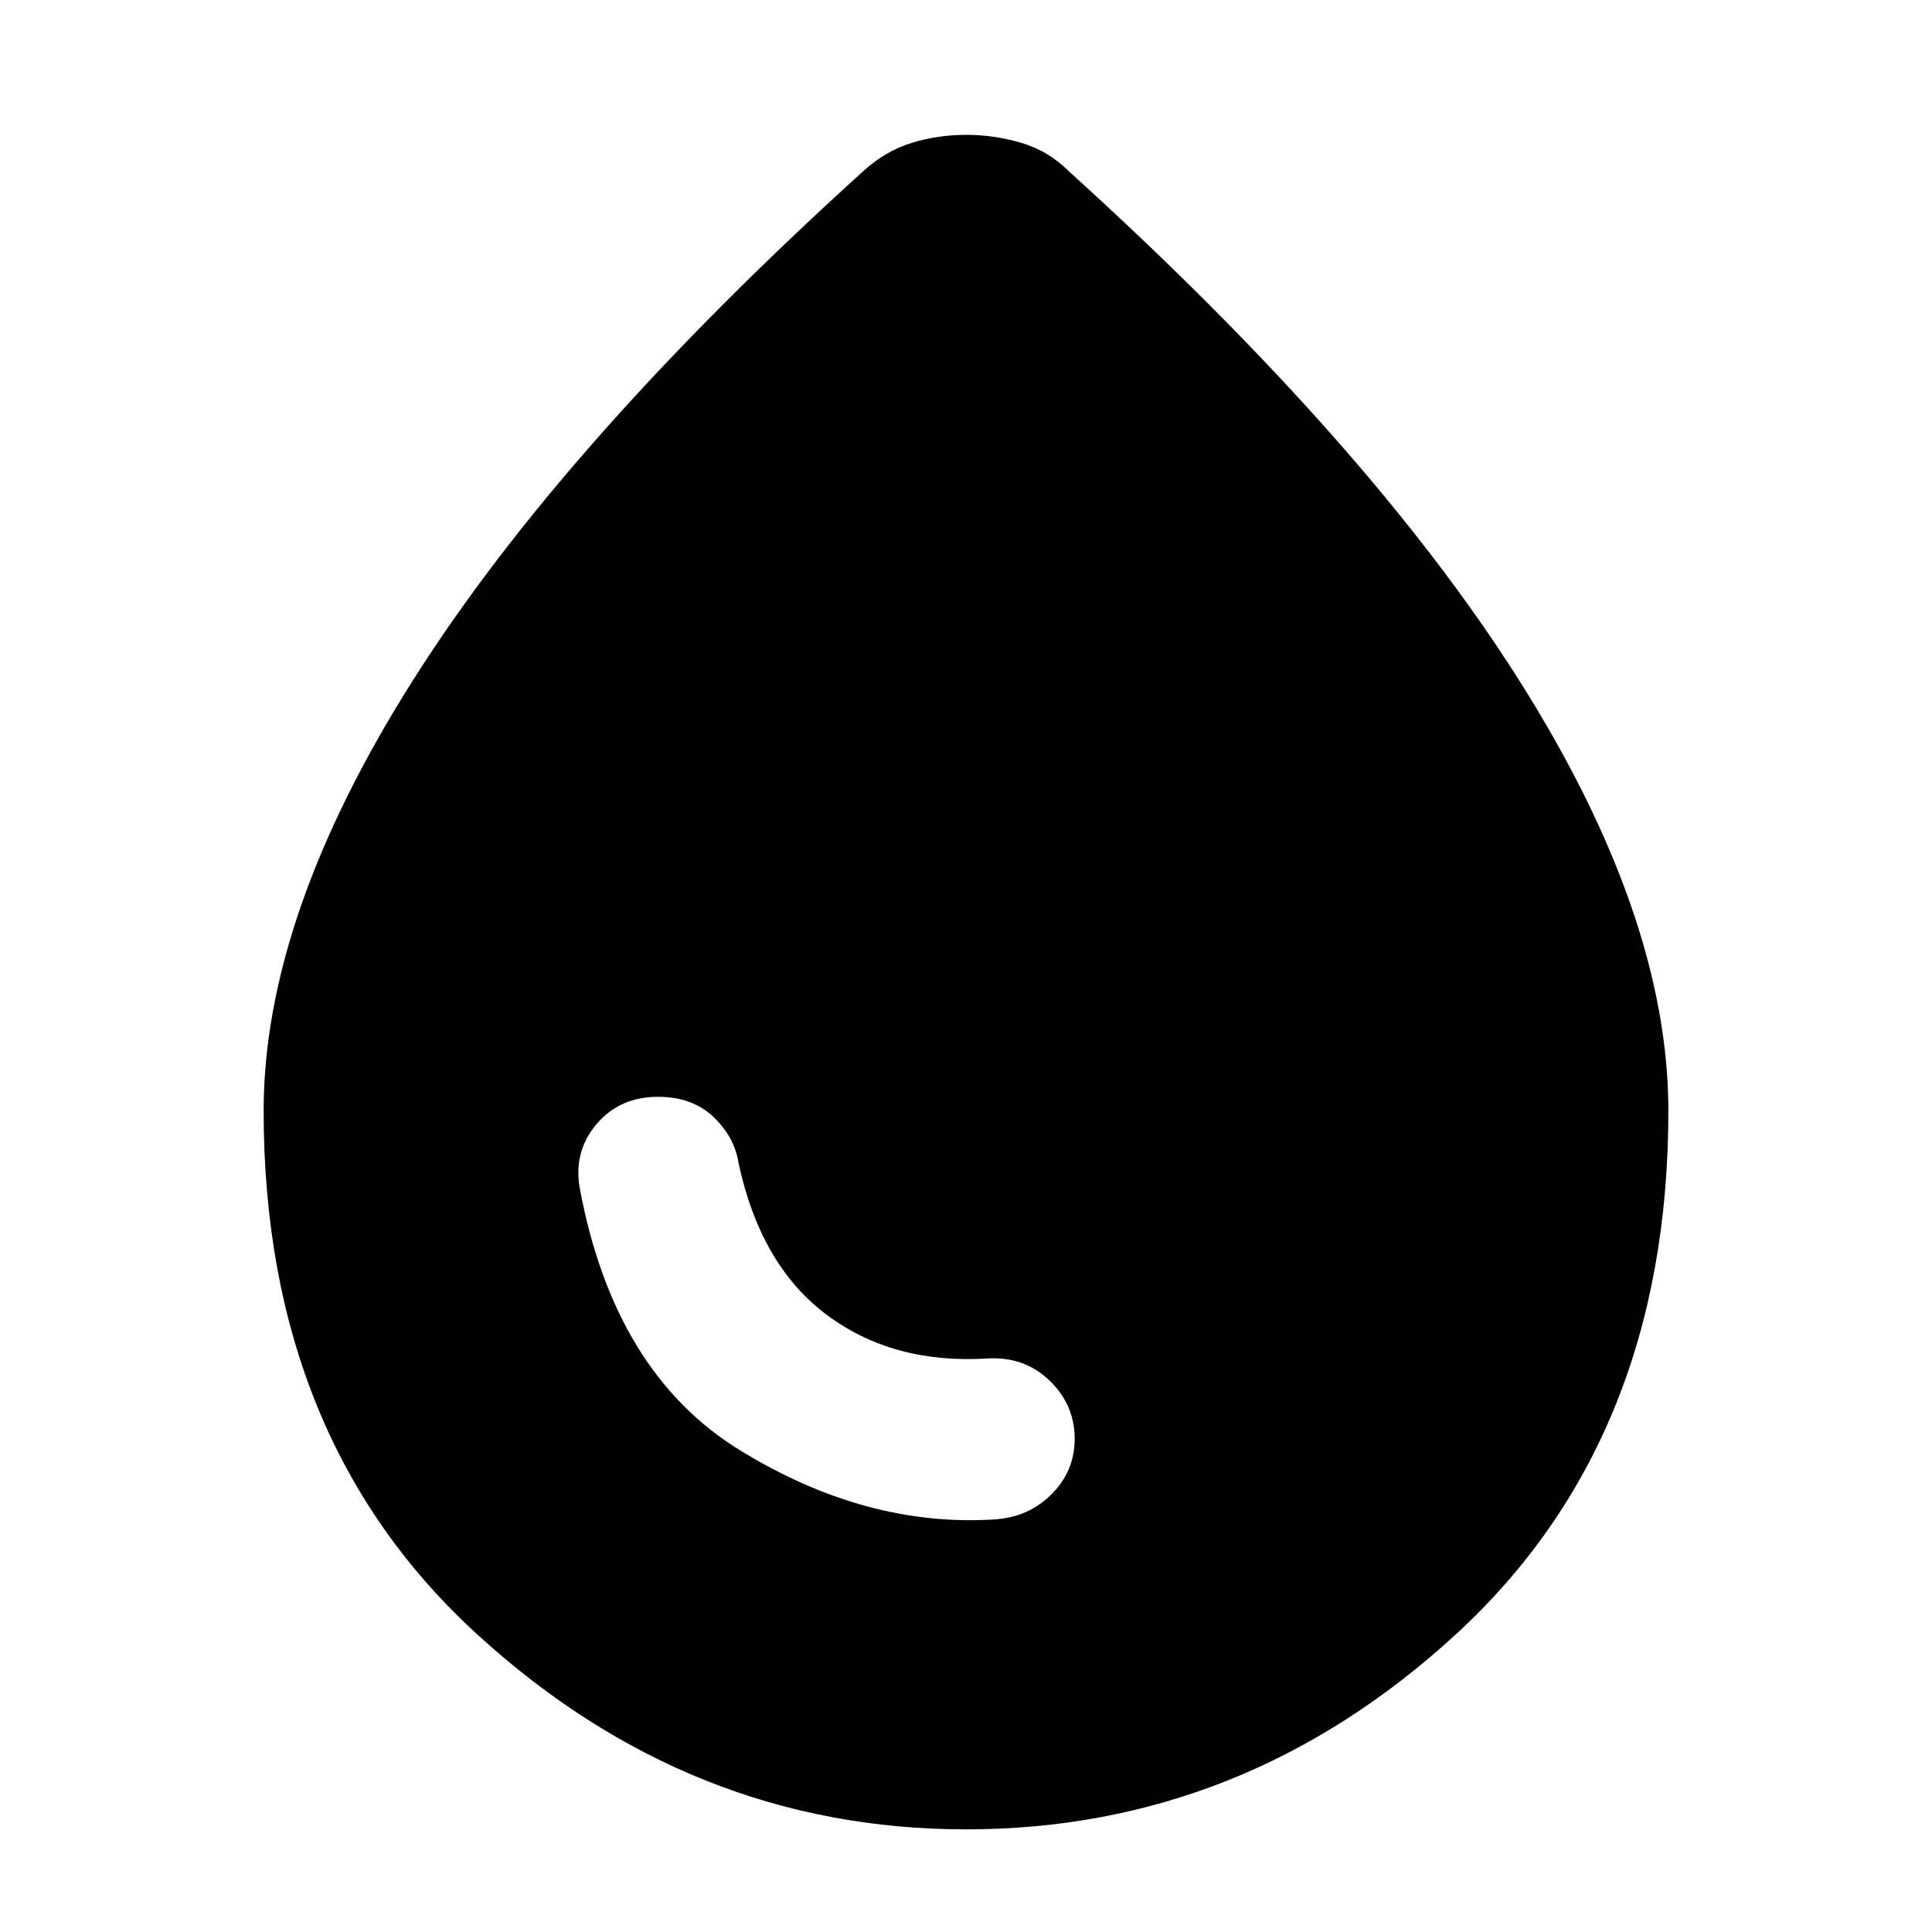 <svg xmlns="http://www.w3.org/2000/svg" height="24" width="24"><path d="M12 22.725Q8.575 22.725 5.925 20.3Q3.275 17.875 3.275 13.8Q3.275 11.375 5.138 8.438Q7 5.5 10.725 2.125Q11 1.875 11.325 1.775Q11.65 1.675 12 1.675Q12.35 1.675 12.688 1.775Q13.025 1.875 13.275 2.125Q17 5.5 18.863 8.438Q20.725 11.375 20.725 13.8Q20.725 17.875 18.088 20.3Q15.45 22.725 12 22.725ZM12.35 18.875Q12.775 18.85 13.062 18.562Q13.35 18.275 13.35 17.875Q13.35 17.45 13.038 17.15Q12.725 16.85 12.275 16.875Q11.1 16.95 10.275 16.337Q9.45 15.725 9.175 14.45Q9.125 14.125 8.863 13.875Q8.6 13.625 8.175 13.625Q7.7 13.625 7.412 13.962Q7.125 14.3 7.2 14.75Q7.625 17.05 9.188 18.013Q10.75 18.975 12.35 18.875Z"/></svg>
